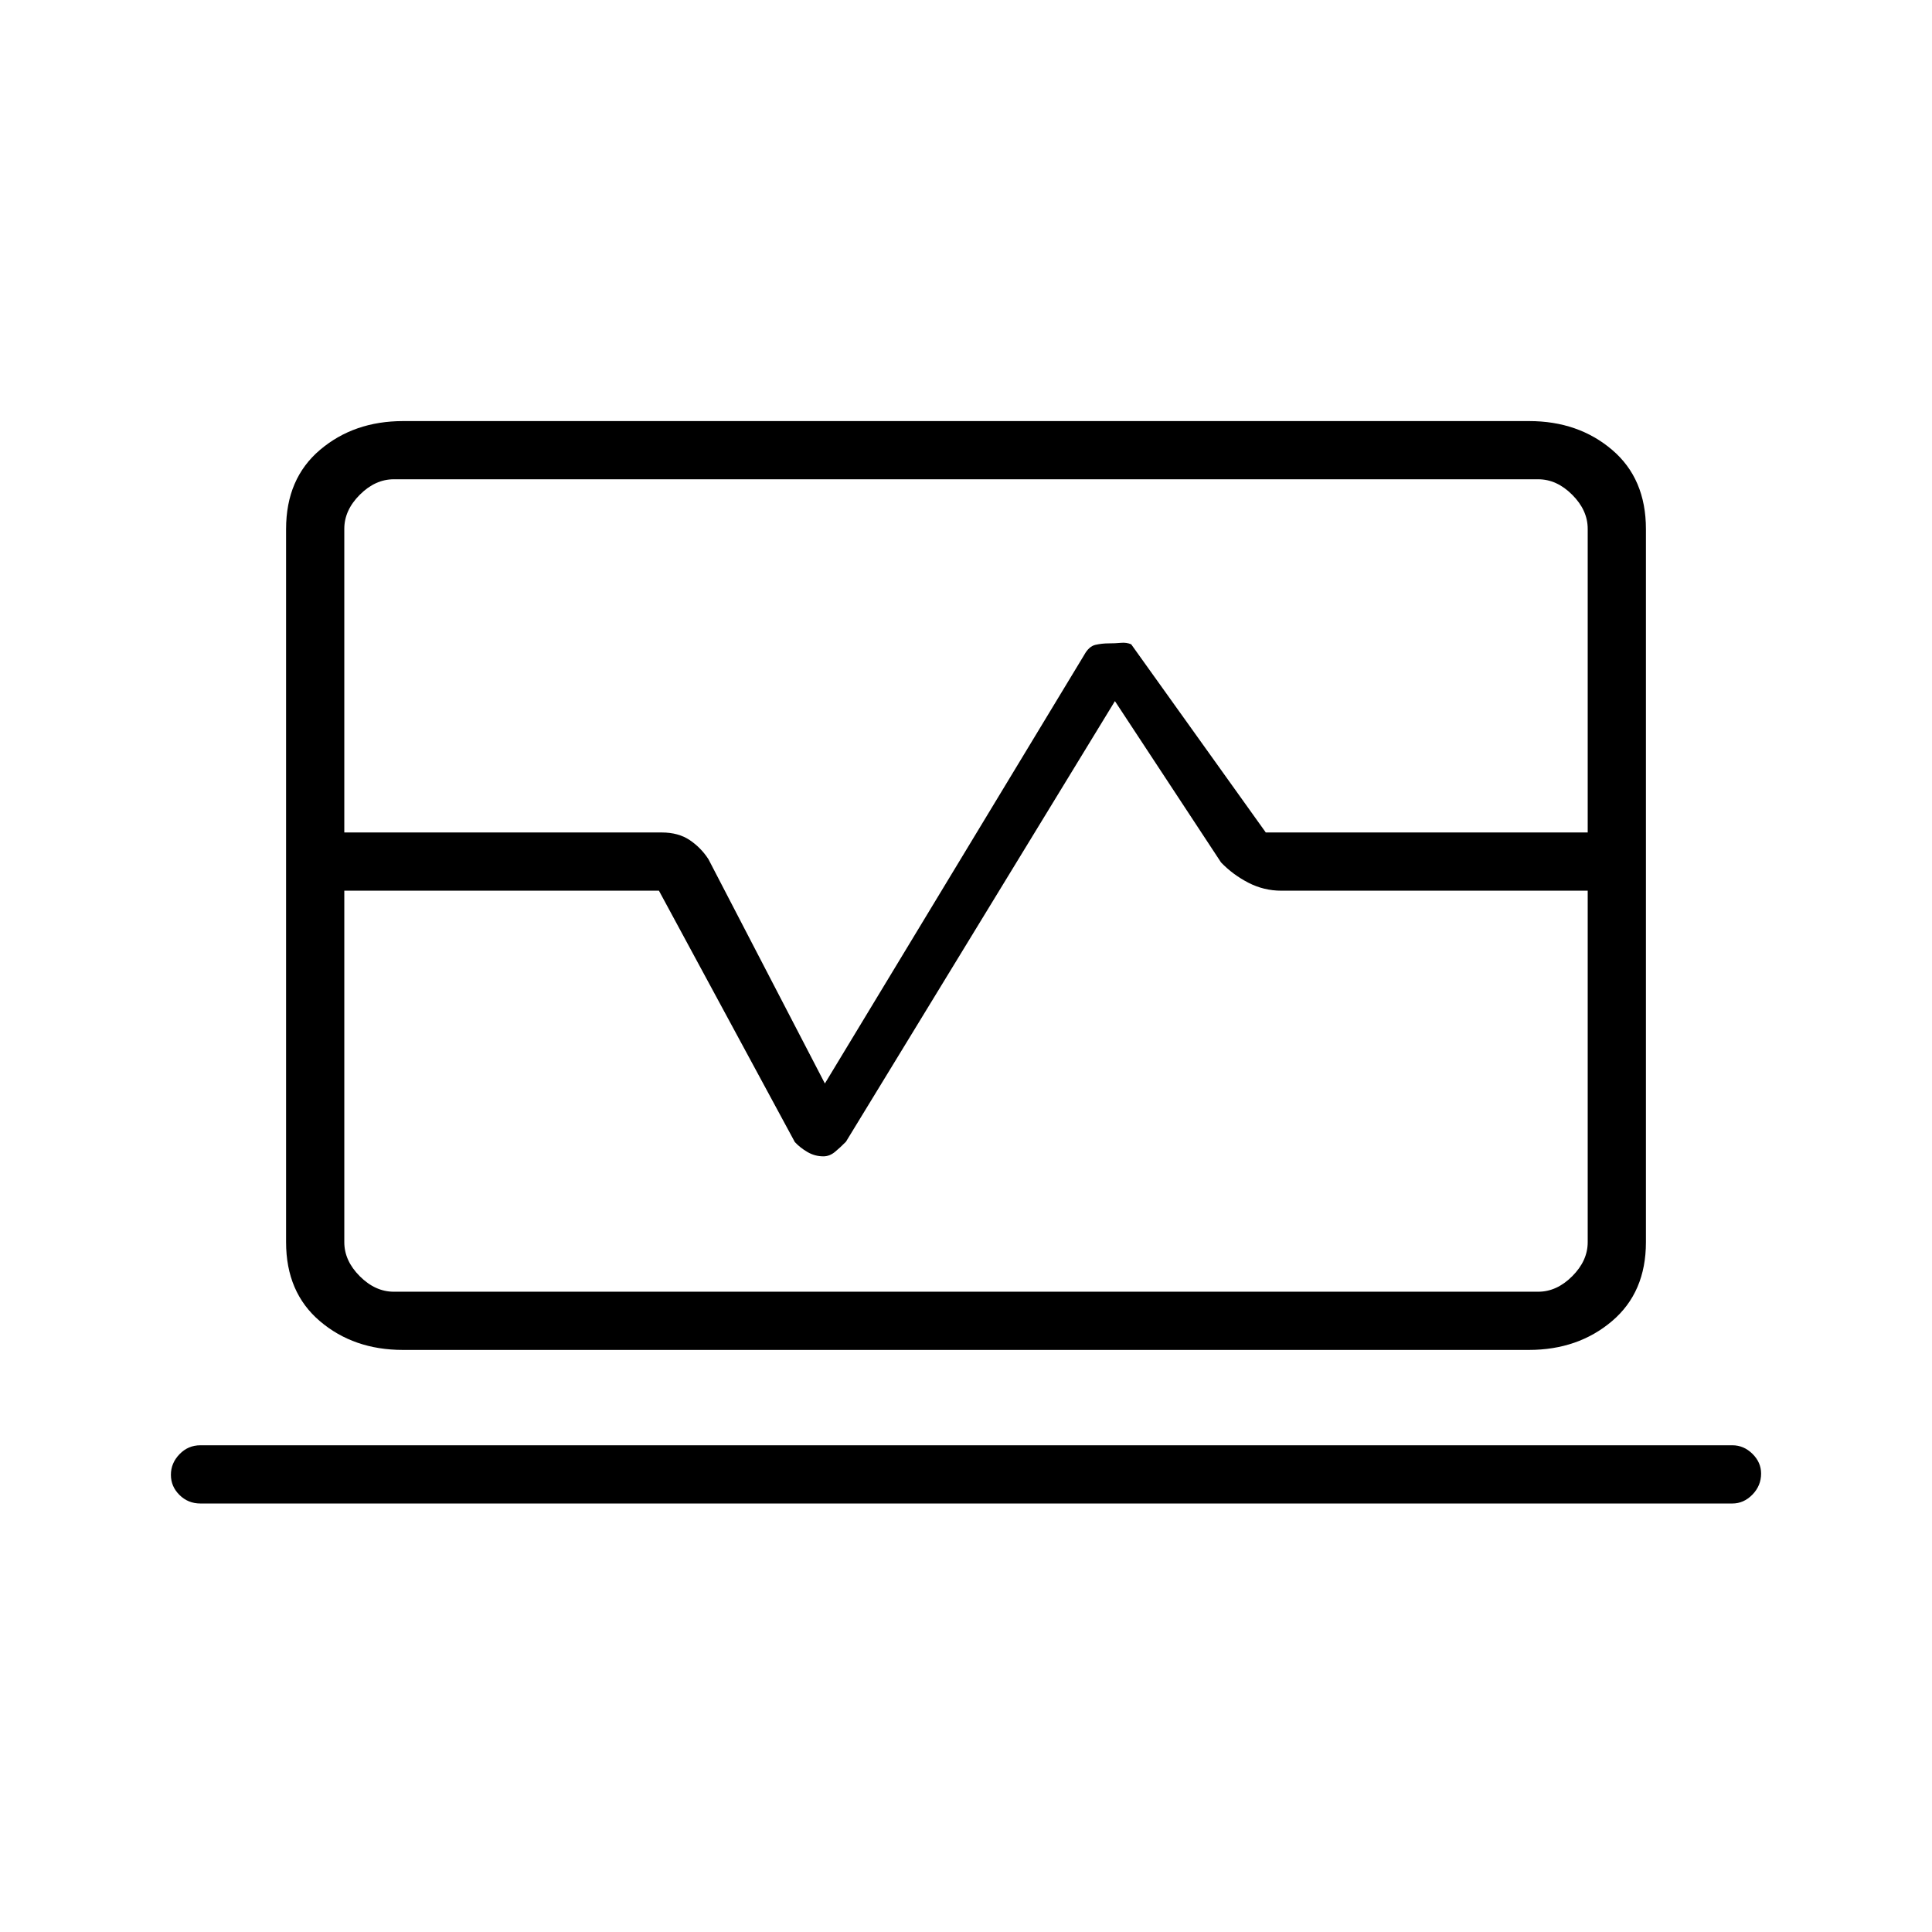 <svg xmlns="http://www.w3.org/2000/svg" height="20" viewBox="0 -960 960 960" width="20"><path d="M142.15-546.35v-150.74q0-25.08 16.87-39.38 16.86-14.3 41.32-14.3h559.45q24.46 0 41.26 14.3 16.8 14.3 16.8 39.38v150.74h-28.93v-150.88q0-9.23-7.69-16.92-7.69-7.7-16.92-7.7H195.69q-9.23 0-16.92 7.7-7.69 7.69-7.69 16.92v150.88h-28.93Zm58.06 257.12q-24.46 0-41.26-14.3-16.8-14.3-16.8-39.24v-174.65h28.93v174.65q0 9.23 7.69 16.92 7.69 7.7 16.92 7.7h568.62q9.23 0 16.92-7.7 7.69-7.69 7.69-16.92v-174.65h28.93v174.65q0 24.94-16.87 39.24-16.86 14.3-41.32 14.3H200.21ZM99.58-212.92q-6.11 0-10.38-4.22-4.28-4.21-4.28-10.03 0-5.83 4.28-10.25 4.27-4.43 10.38-4.43h761.23q5.66 0 9.97 4.25 4.3 4.24 4.3 9.81 0 6.02-4.3 10.44-4.31 4.43-9.97 4.43H99.58ZM480-520.19Zm-337.85 2.77v-28.93h186.64q8.33 0 13.96 3.81 5.63 3.81 9.29 9.51l57.84 111.41 128.83-212.91q2.37-4.32 5.61-5.05 3.24-.73 6.52-.73 3.28 0 6.1-.27 2.83-.27 5.14.73l66.88 93.5h188.89v28.93H636.67q-8.69 0-16.39-3.98-7.7-3.98-13.55-10.06L554-611.62 420.35-392.69q-2.82 2.88-5.48 5.07-2.67 2.2-5.72 2.2-4.23 0-7.88-2.12-3.65-2.11-6.32-4.97l-67.53-124.91H142.15Z"/></svg>